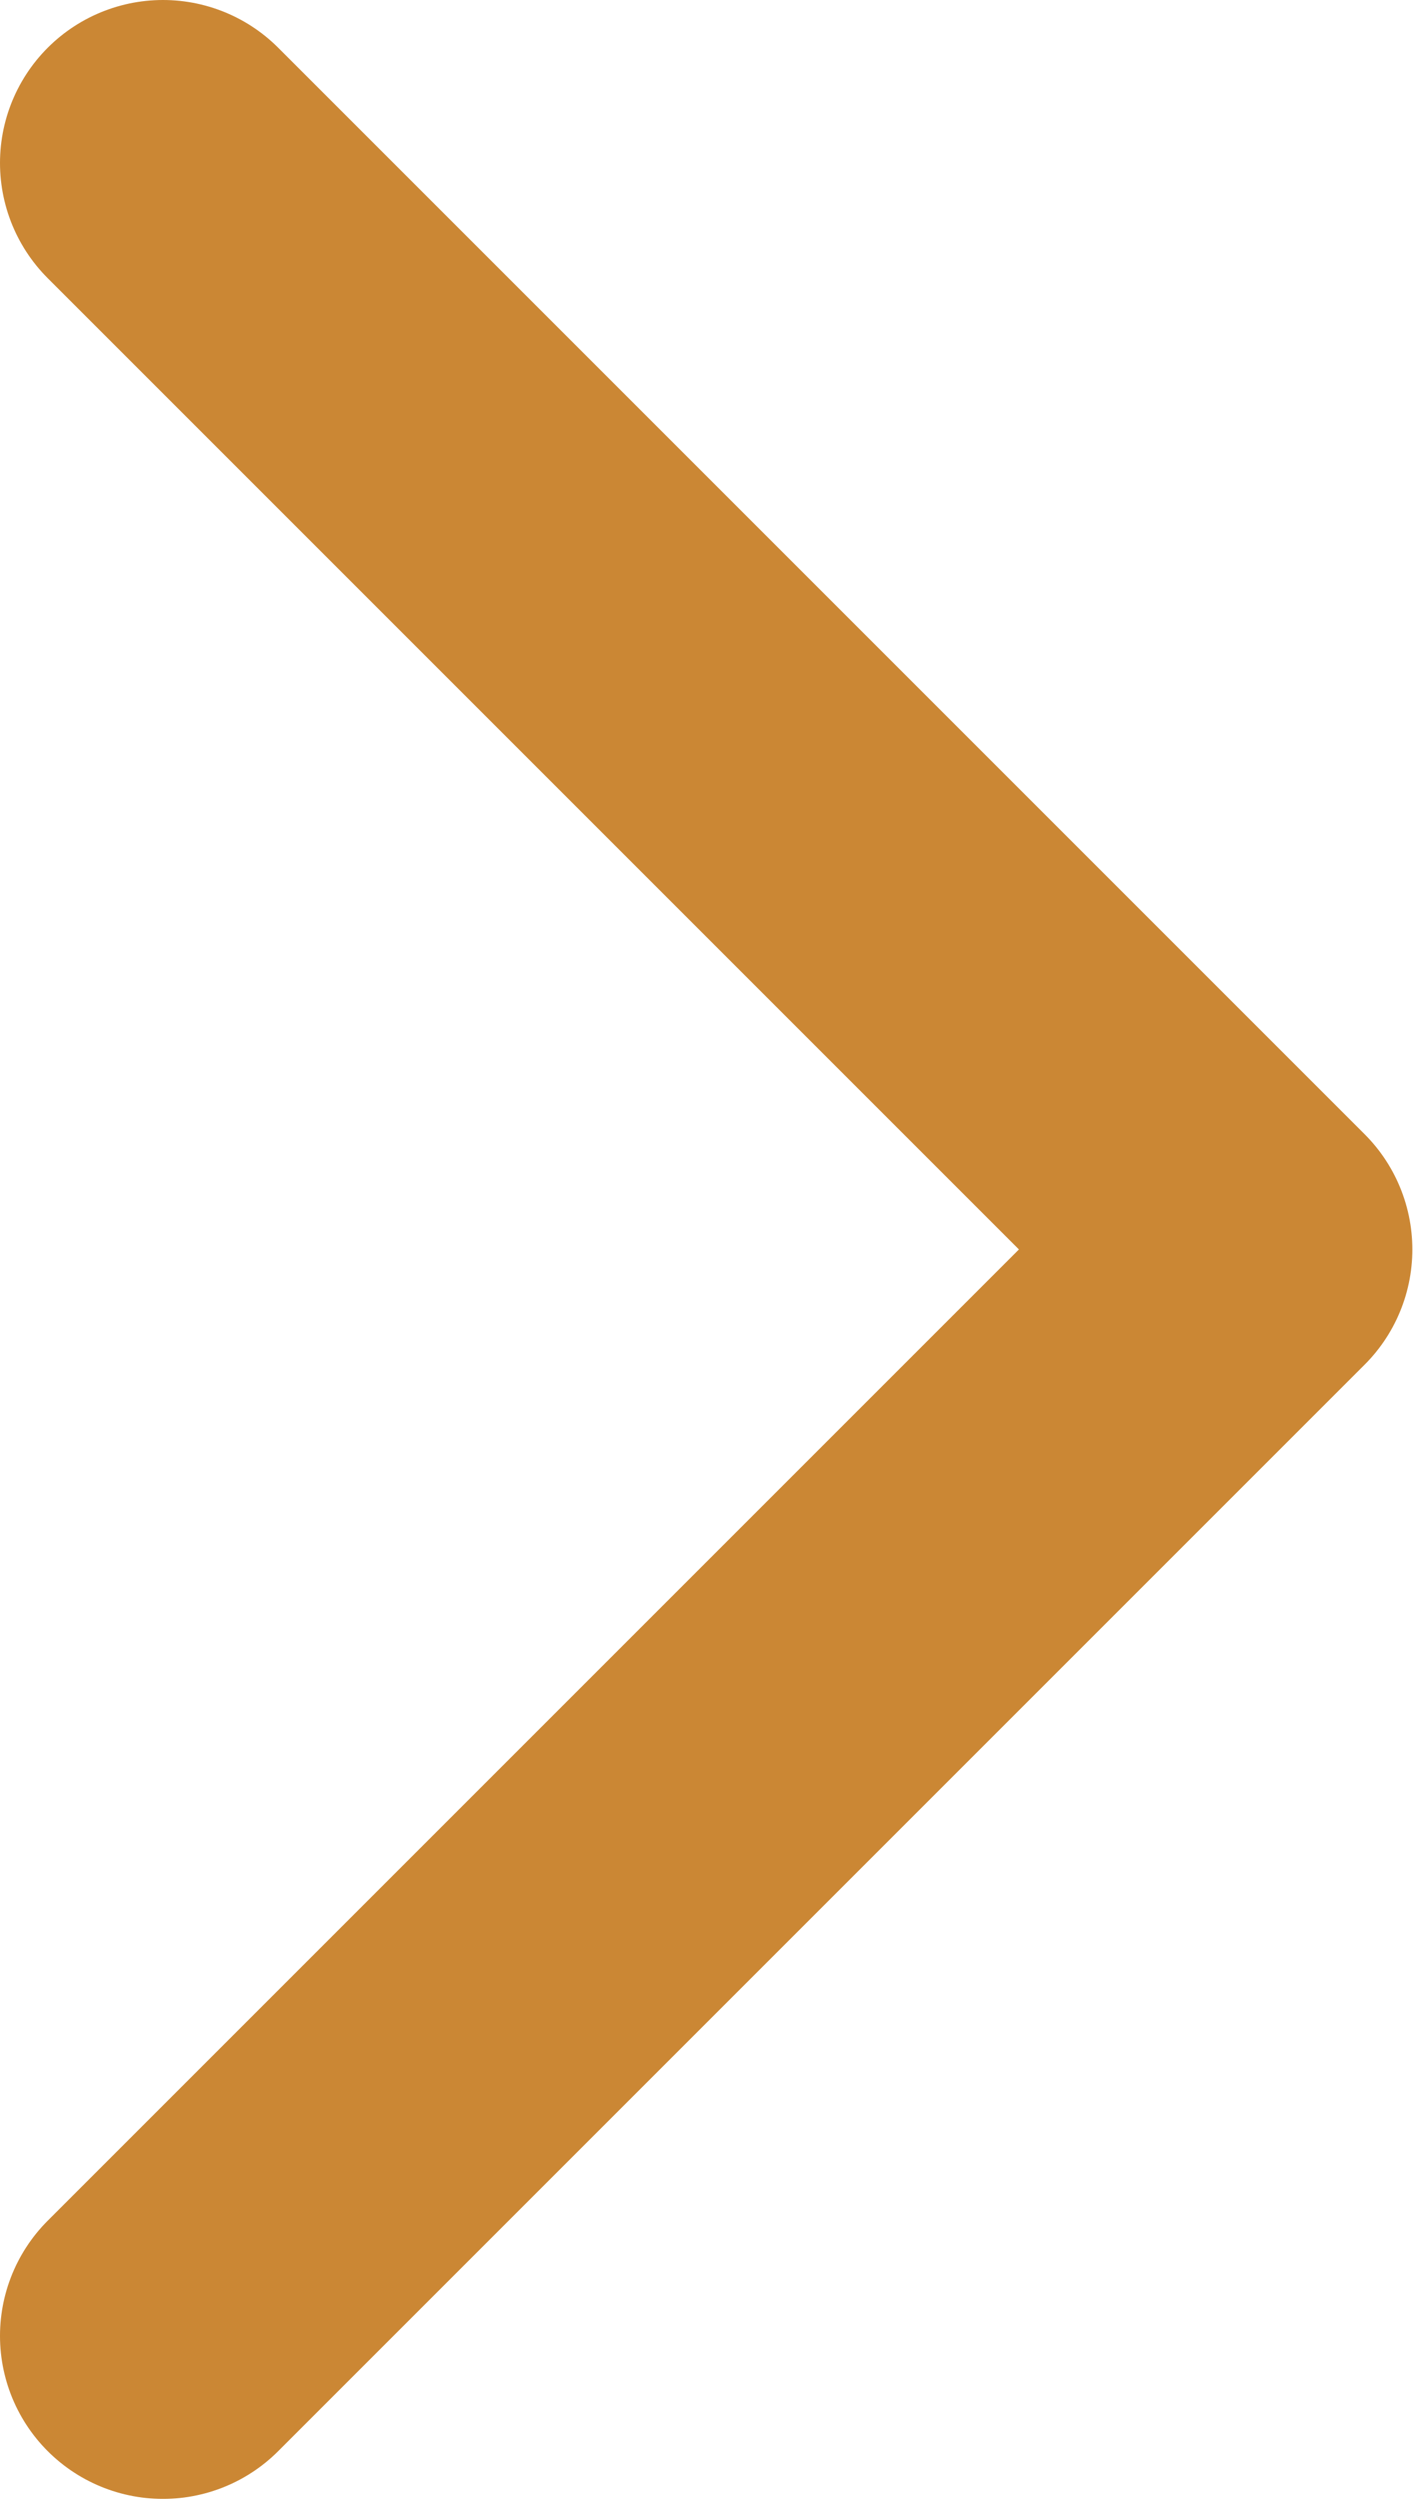<svg width="6.503" height="11.506" viewBox="0 0 6.503 11.506" fill="none" xmlns="http://www.w3.org/2000/svg" xmlns:xlink="http://www.w3.org/1999/xlink">
	<desc>
			Created with Pixso.
	</desc>
	<defs/>
	<path id="Vector 14" d="M0.75 0.75L5.75 5.75L0.75 10.75" stroke="#CB8734" stroke-opacity="1" stroke-width="1.5" stroke-linejoin="round" stroke-linecap="round"/>
</svg>
